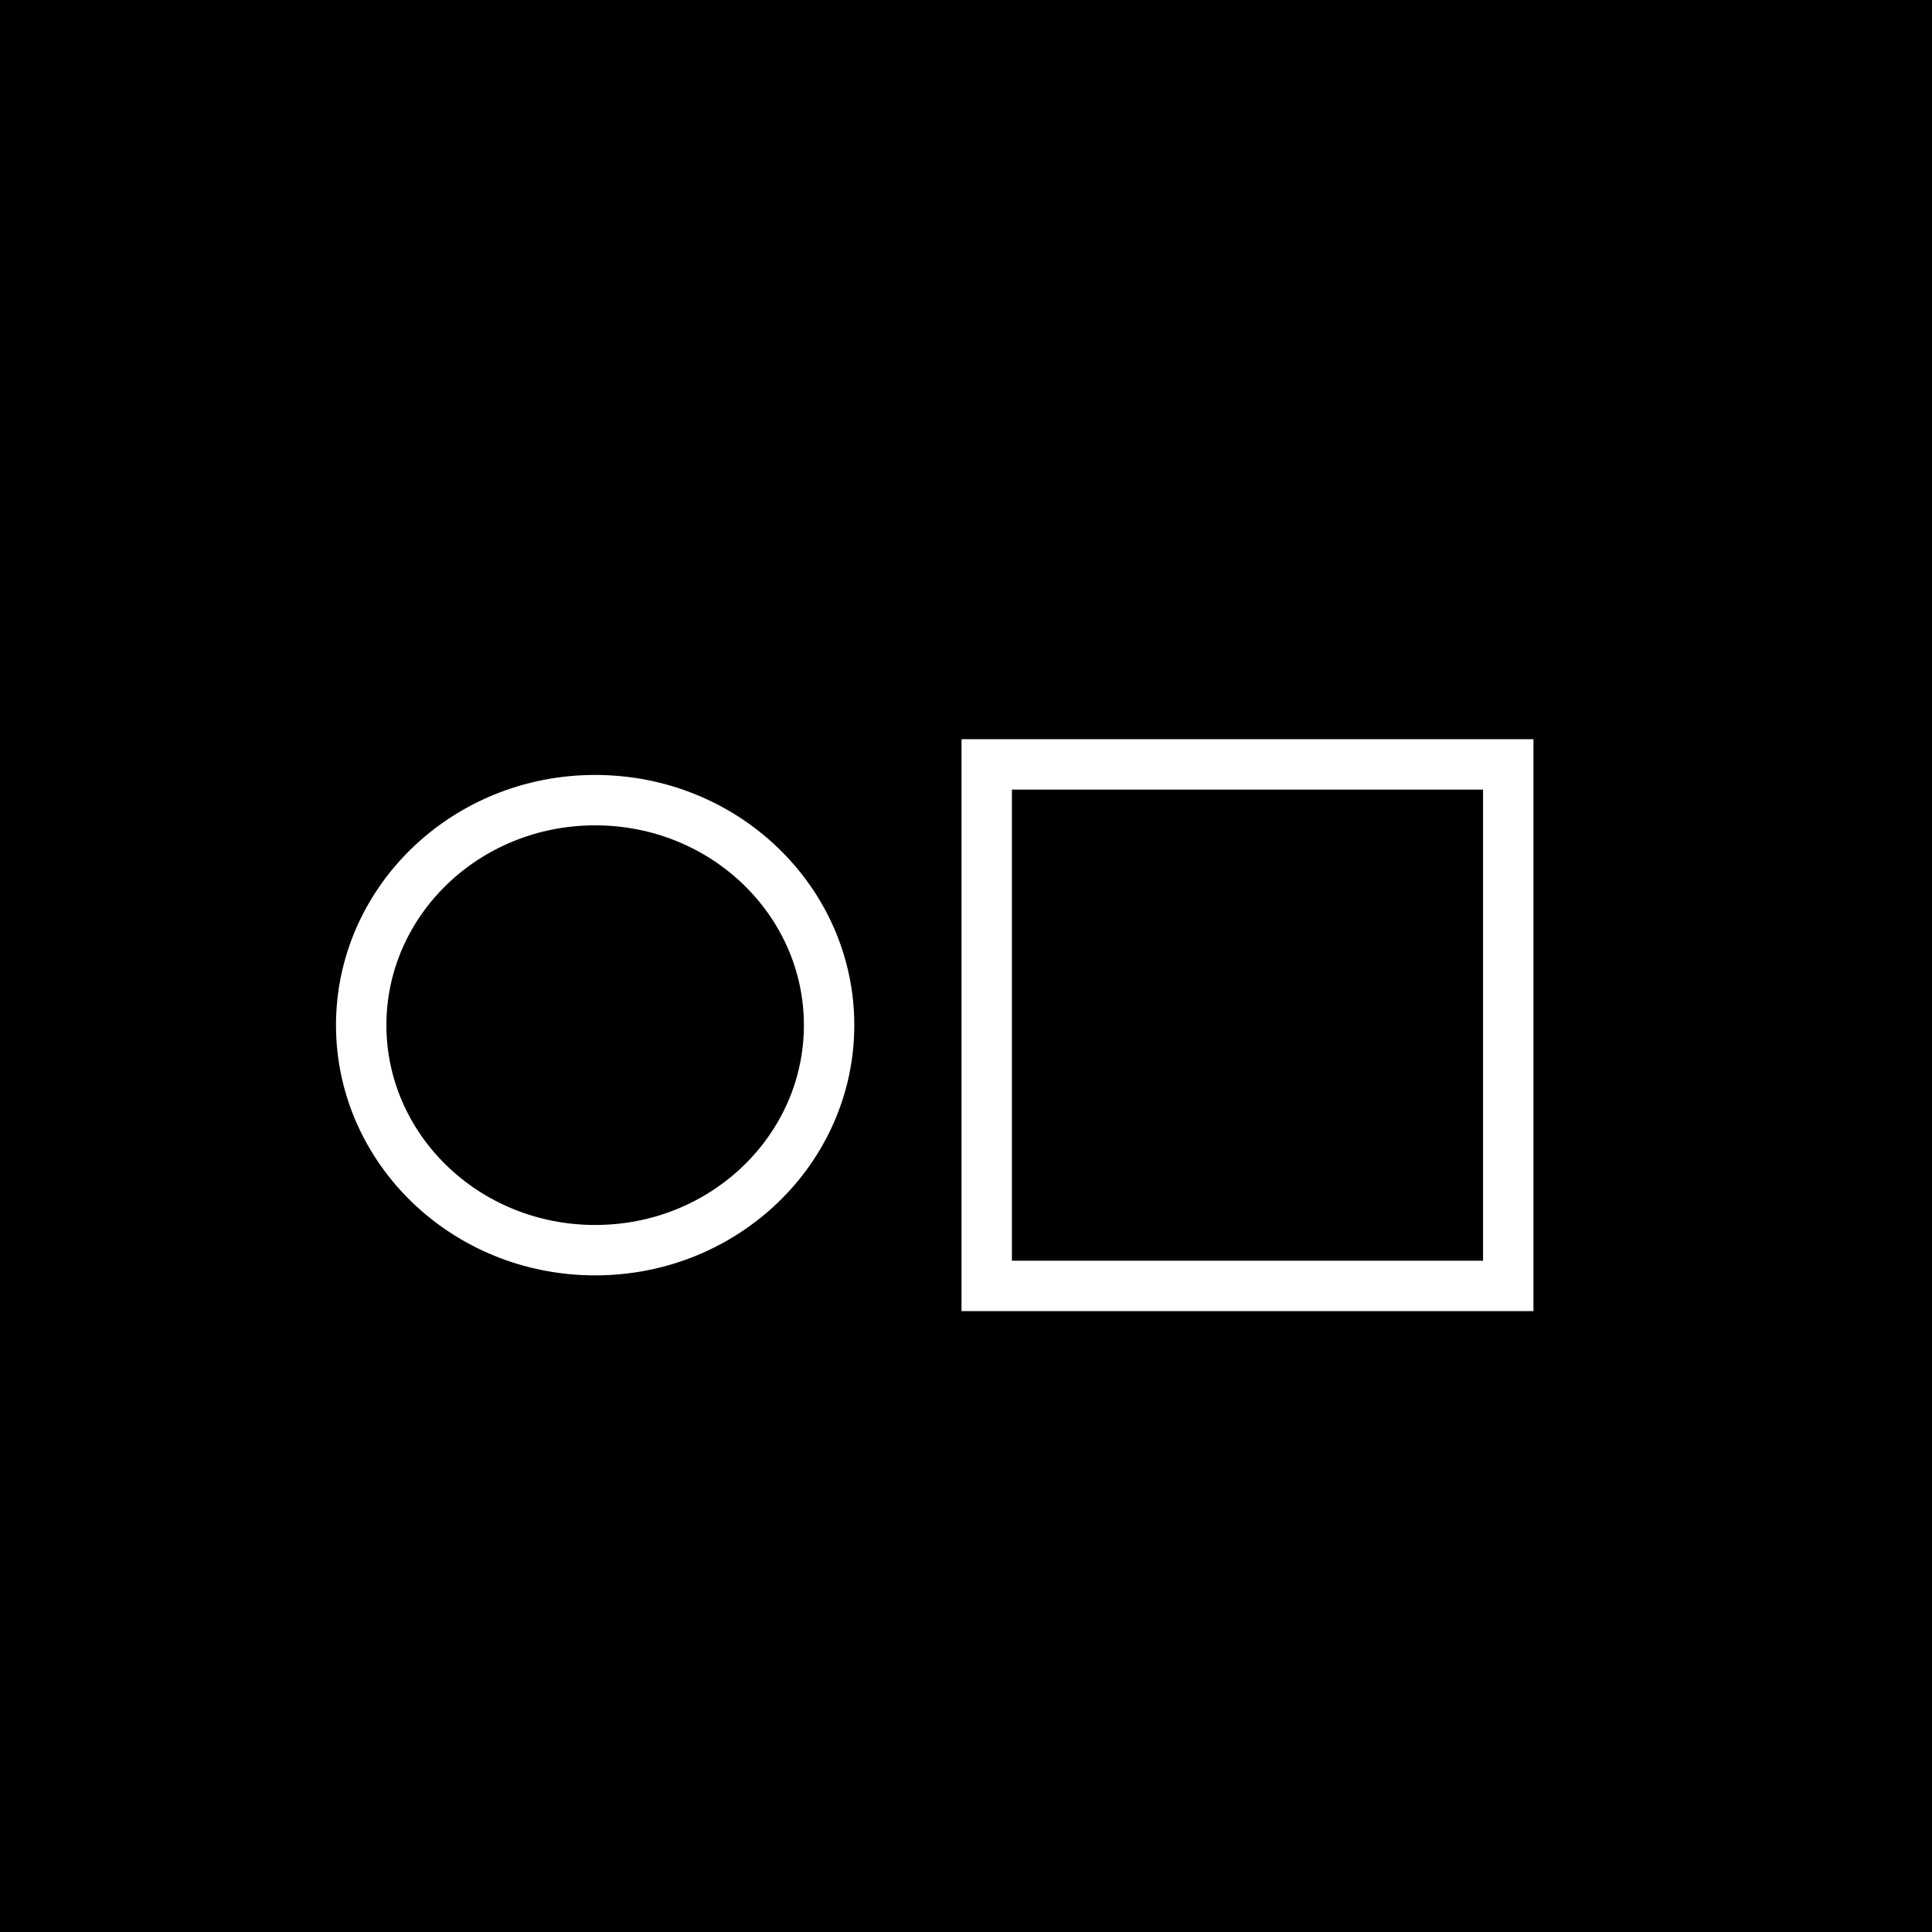 <svg width="115" height="115" viewBox="0 0 115 115" fill="none" xmlns="http://www.w3.org/2000/svg">
  <rect width="115" height="115" fill="black" style="fill:black;fill-opacity:1;" />
  <path
    d="M49.351 61.021C49.351 68.369 43.166 74.415 35.425 74.415C27.685 74.415 21.5 68.369 21.5 61.021C21.5 53.673 27.685 47.628 35.425 47.628C43.166 47.628 49.351 53.673 49.351 61.021Z"
    stroke="white" style="stroke:white;stroke-opacity:1;" stroke-width="3" />
  <rect x="58.734" y="45.5" width="31.043" height="31.043" stroke="white"
    style="stroke:white;stroke-opacity:1;" stroke-width="3" />
</svg>